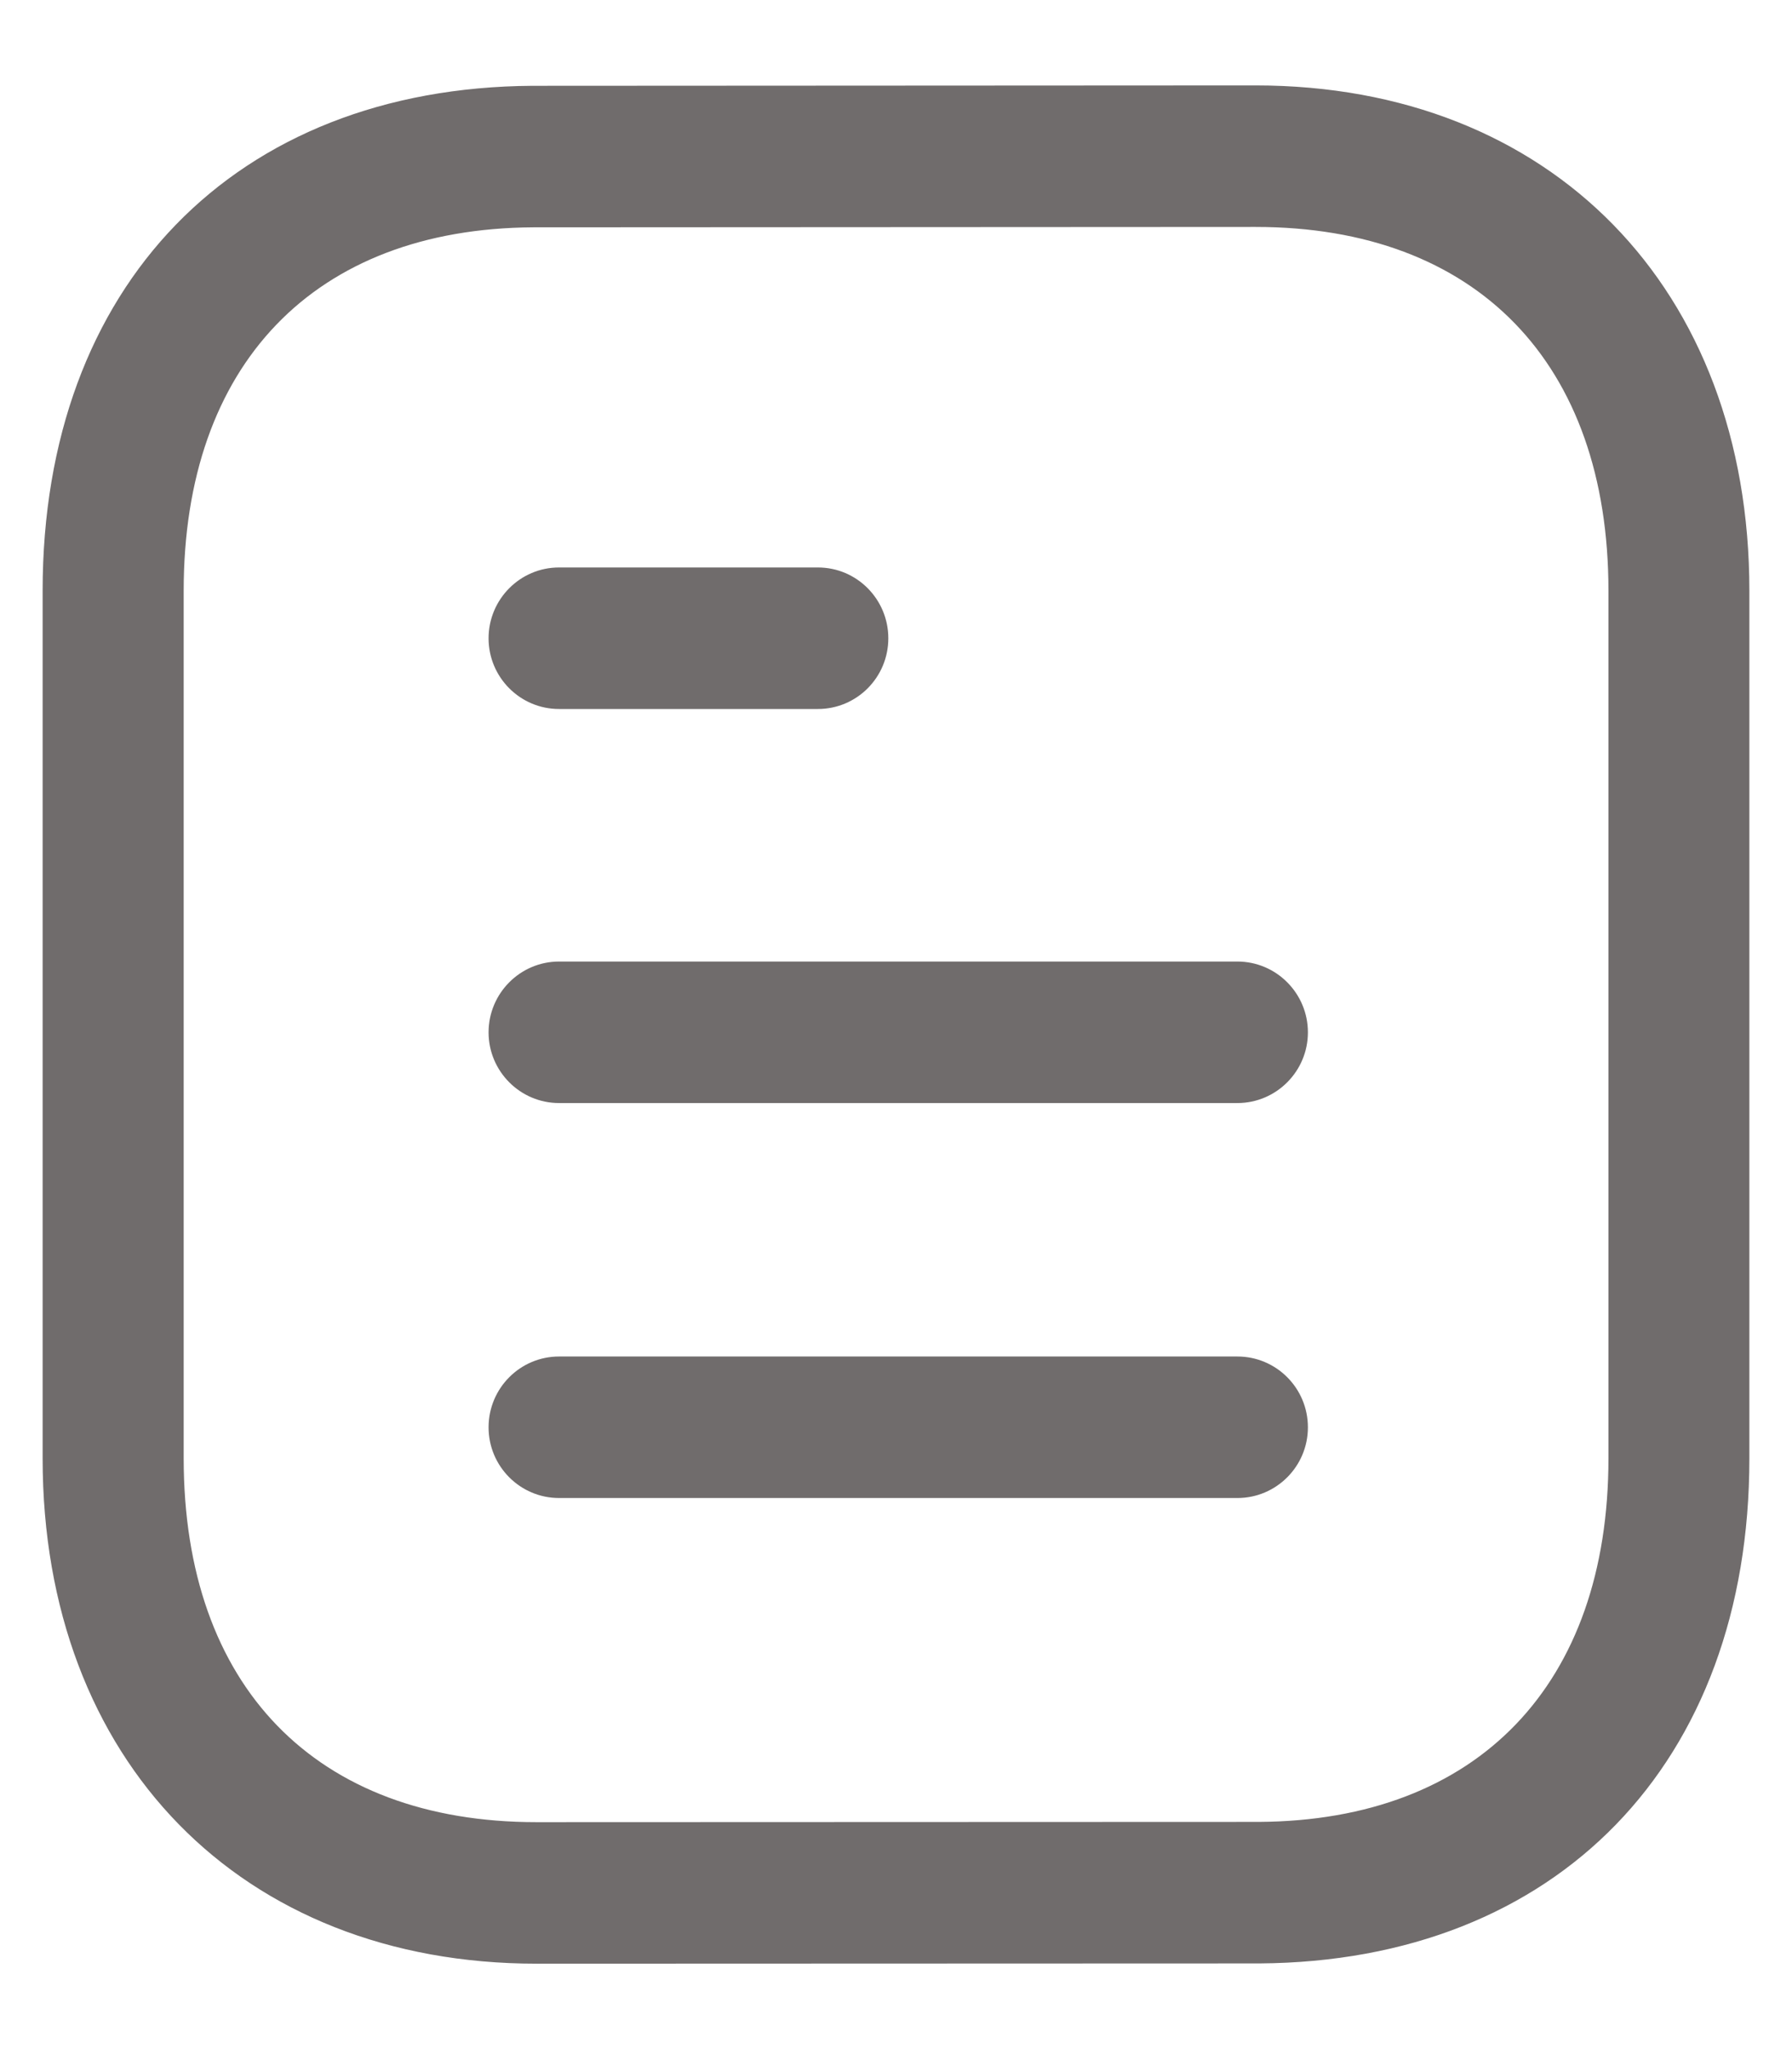 <svg width="14" height="16" viewBox="0 0 14 16" fill="none" xmlns="http://www.w3.org/2000/svg">
<path fill-rule="evenodd" clip-rule="evenodd" d="M9.809 0.667C12.117 0.667 13.667 2.253 13.667 4.613V11.387C13.667 13.768 12.164 15.316 9.839 15.331L4.192 15.333C1.884 15.333 0.333 13.747 0.333 11.387V4.613C0.333 2.231 1.836 0.684 4.161 0.67L9.808 0.667H9.809ZM9.809 1.772L4.165 1.775C2.456 1.785 1.435 2.846 1.435 4.613V11.387C1.435 13.166 2.466 14.228 4.191 14.228L9.835 14.226C11.544 14.216 12.566 13.154 12.566 11.387V4.613C12.566 2.834 11.535 1.772 9.809 1.772ZM9.667 10.592C9.971 10.592 10.218 10.839 10.218 11.145C10.218 11.45 9.971 11.697 9.667 11.697H4.368C4.064 11.697 3.817 11.45 3.817 11.145C3.817 10.839 4.064 10.592 4.368 10.592H9.667ZM9.667 7.508C9.971 7.508 10.218 7.756 10.218 8.061C10.218 8.365 9.971 8.613 9.667 8.613H4.368C4.064 8.613 3.817 8.365 3.817 8.061C3.817 7.756 4.064 7.508 4.368 7.508H9.667ZM6.39 4.431C6.694 4.431 6.94 4.679 6.94 4.984C6.94 5.289 6.694 5.536 6.39 5.536H4.367C4.064 5.536 3.817 5.289 3.817 4.984C3.817 4.679 4.064 4.431 4.367 4.431H6.39Z" fill="#706C6C"/>
</svg>
